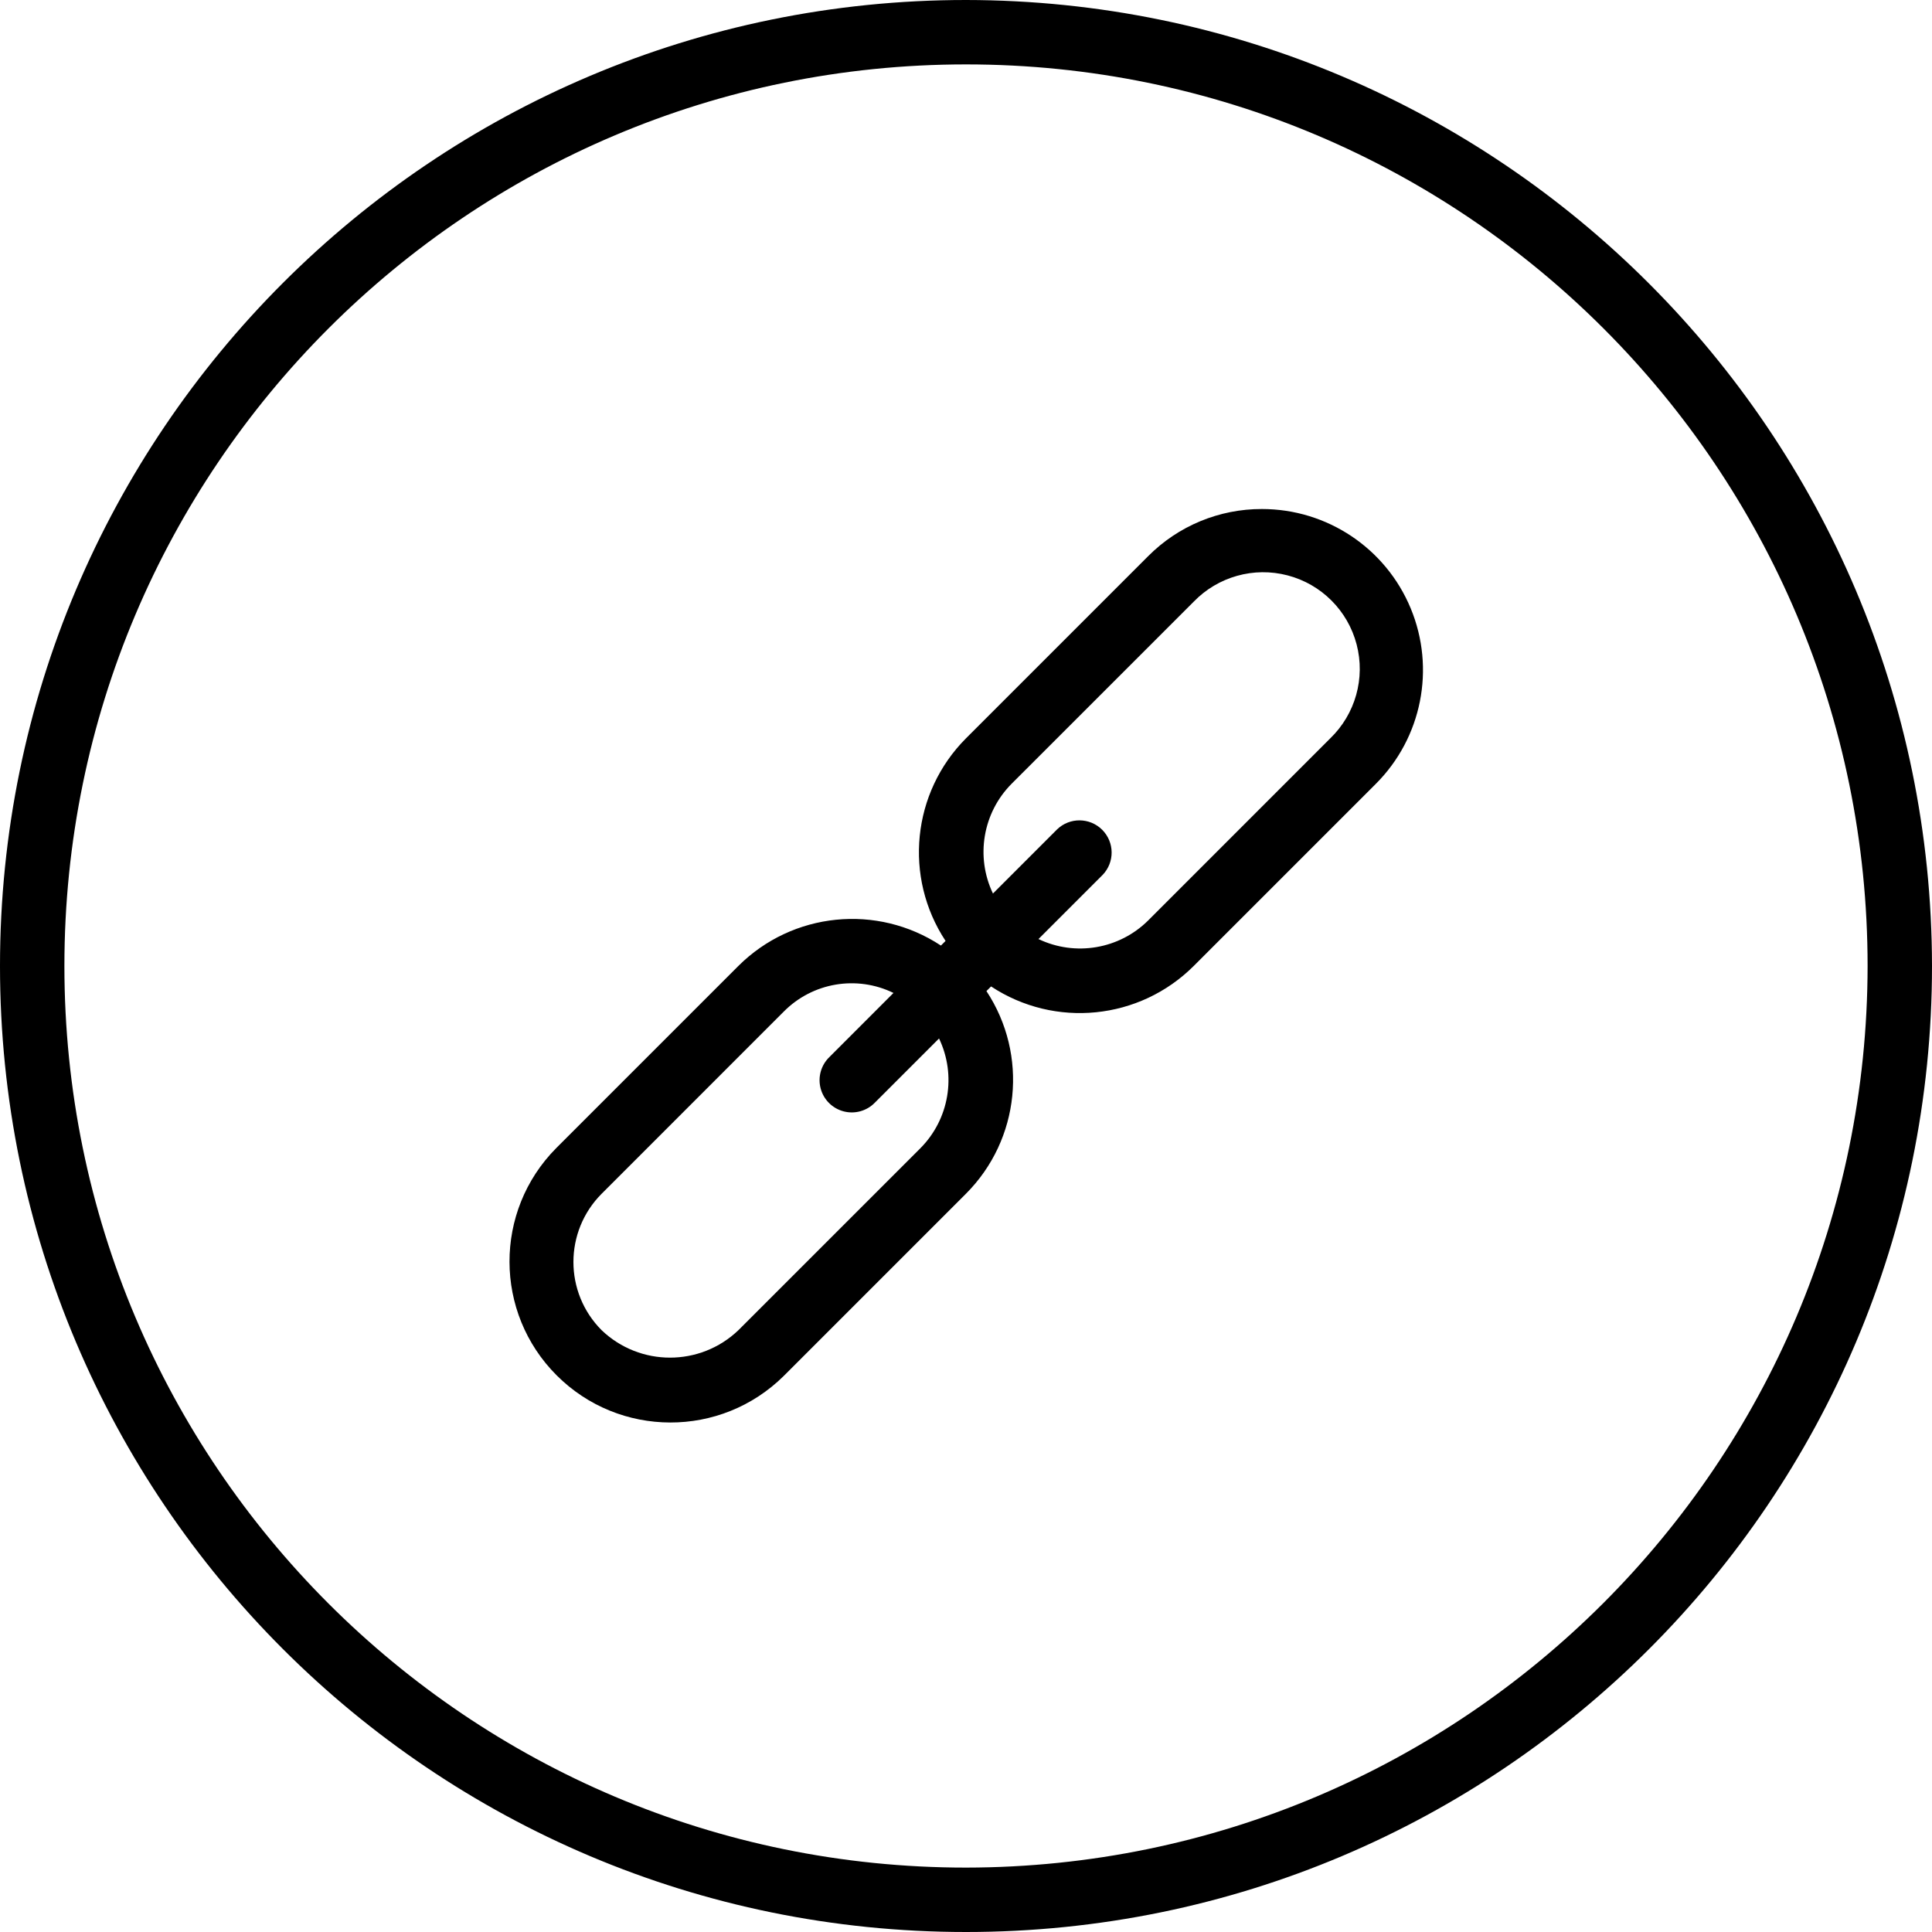 <svg height="480pt" viewBox="0 0 480 480" width="480pt" xmlns="http://www.w3.org/2000/svg"><path d="m240 0c-132.547 0-240 107.453-240 240s107.453 240 240 240 240-107.453 240-240c-.148-132.484-107.516-239.852-240-240zm0 464c-123.711 0-224-100.289-224-224s100.289-224 224-224 224 100.289 224 224c-.141 123.652-100.348 223.859-224 224zm0 0"/><path d="m313.535 126.465c-10.613-.031-20.797 4.188-28.277 11.711l-45.258 45.258c-13.414 13.449-15.539 34.473-5.078 50.336l-1.152 1.152c-15.863-10.461-36.887-8.336-50.336 5.078l-45.258 45.258c-15.504 15.641-15.449 40.871.125 56.441 15.57 15.574 40.801 15.629 56.441.125l45.258-45.258c13.414-13.449 15.539-34.473 5.078-50.336l1.152-1.152c15.863 10.461 36.887 8.336 50.336-5.078l45.258-45.258c11.438-11.438 14.855-28.645 8.664-43.59-6.191-14.945-20.773-24.688-36.953-24.688zm-84.848 158.793-45.254 45.246c-9.5 9.062-24.441 9.062-33.938 0-9.371-9.371-9.371-24.562 0-33.938l45.246-45.254c7.156-7.215 18.109-9.07 27.242-4.617l-15.922 15.93c-2.078 2.008-2.914 4.98-2.18 7.777.73 2.797 2.918 4.984 5.715 5.715 2.797.734 5.77-.102 7.777-2.18l15.93-15.93c4.367 9.145 2.523 20.051-4.617 27.25zm101.816-101.824-45.246 45.254c-7.199 7.141-18.105 8.984-27.25 4.617l15.93-15.93c3.031-3.137 2.988-8.129-.098-11.215-3.086-3.086-8.078-3.129-11.215-.098l-15.93 15.93c-4.367-9.145-2.523-20.051 4.617-27.25l45.254-45.246c6.027-6.238 14.949-8.742 23.34-6.543 8.395 2.195 14.945 8.746 17.141 17.141 2.199 8.391-.305 17.312-6.543 23.34zm0 0"/></svg>